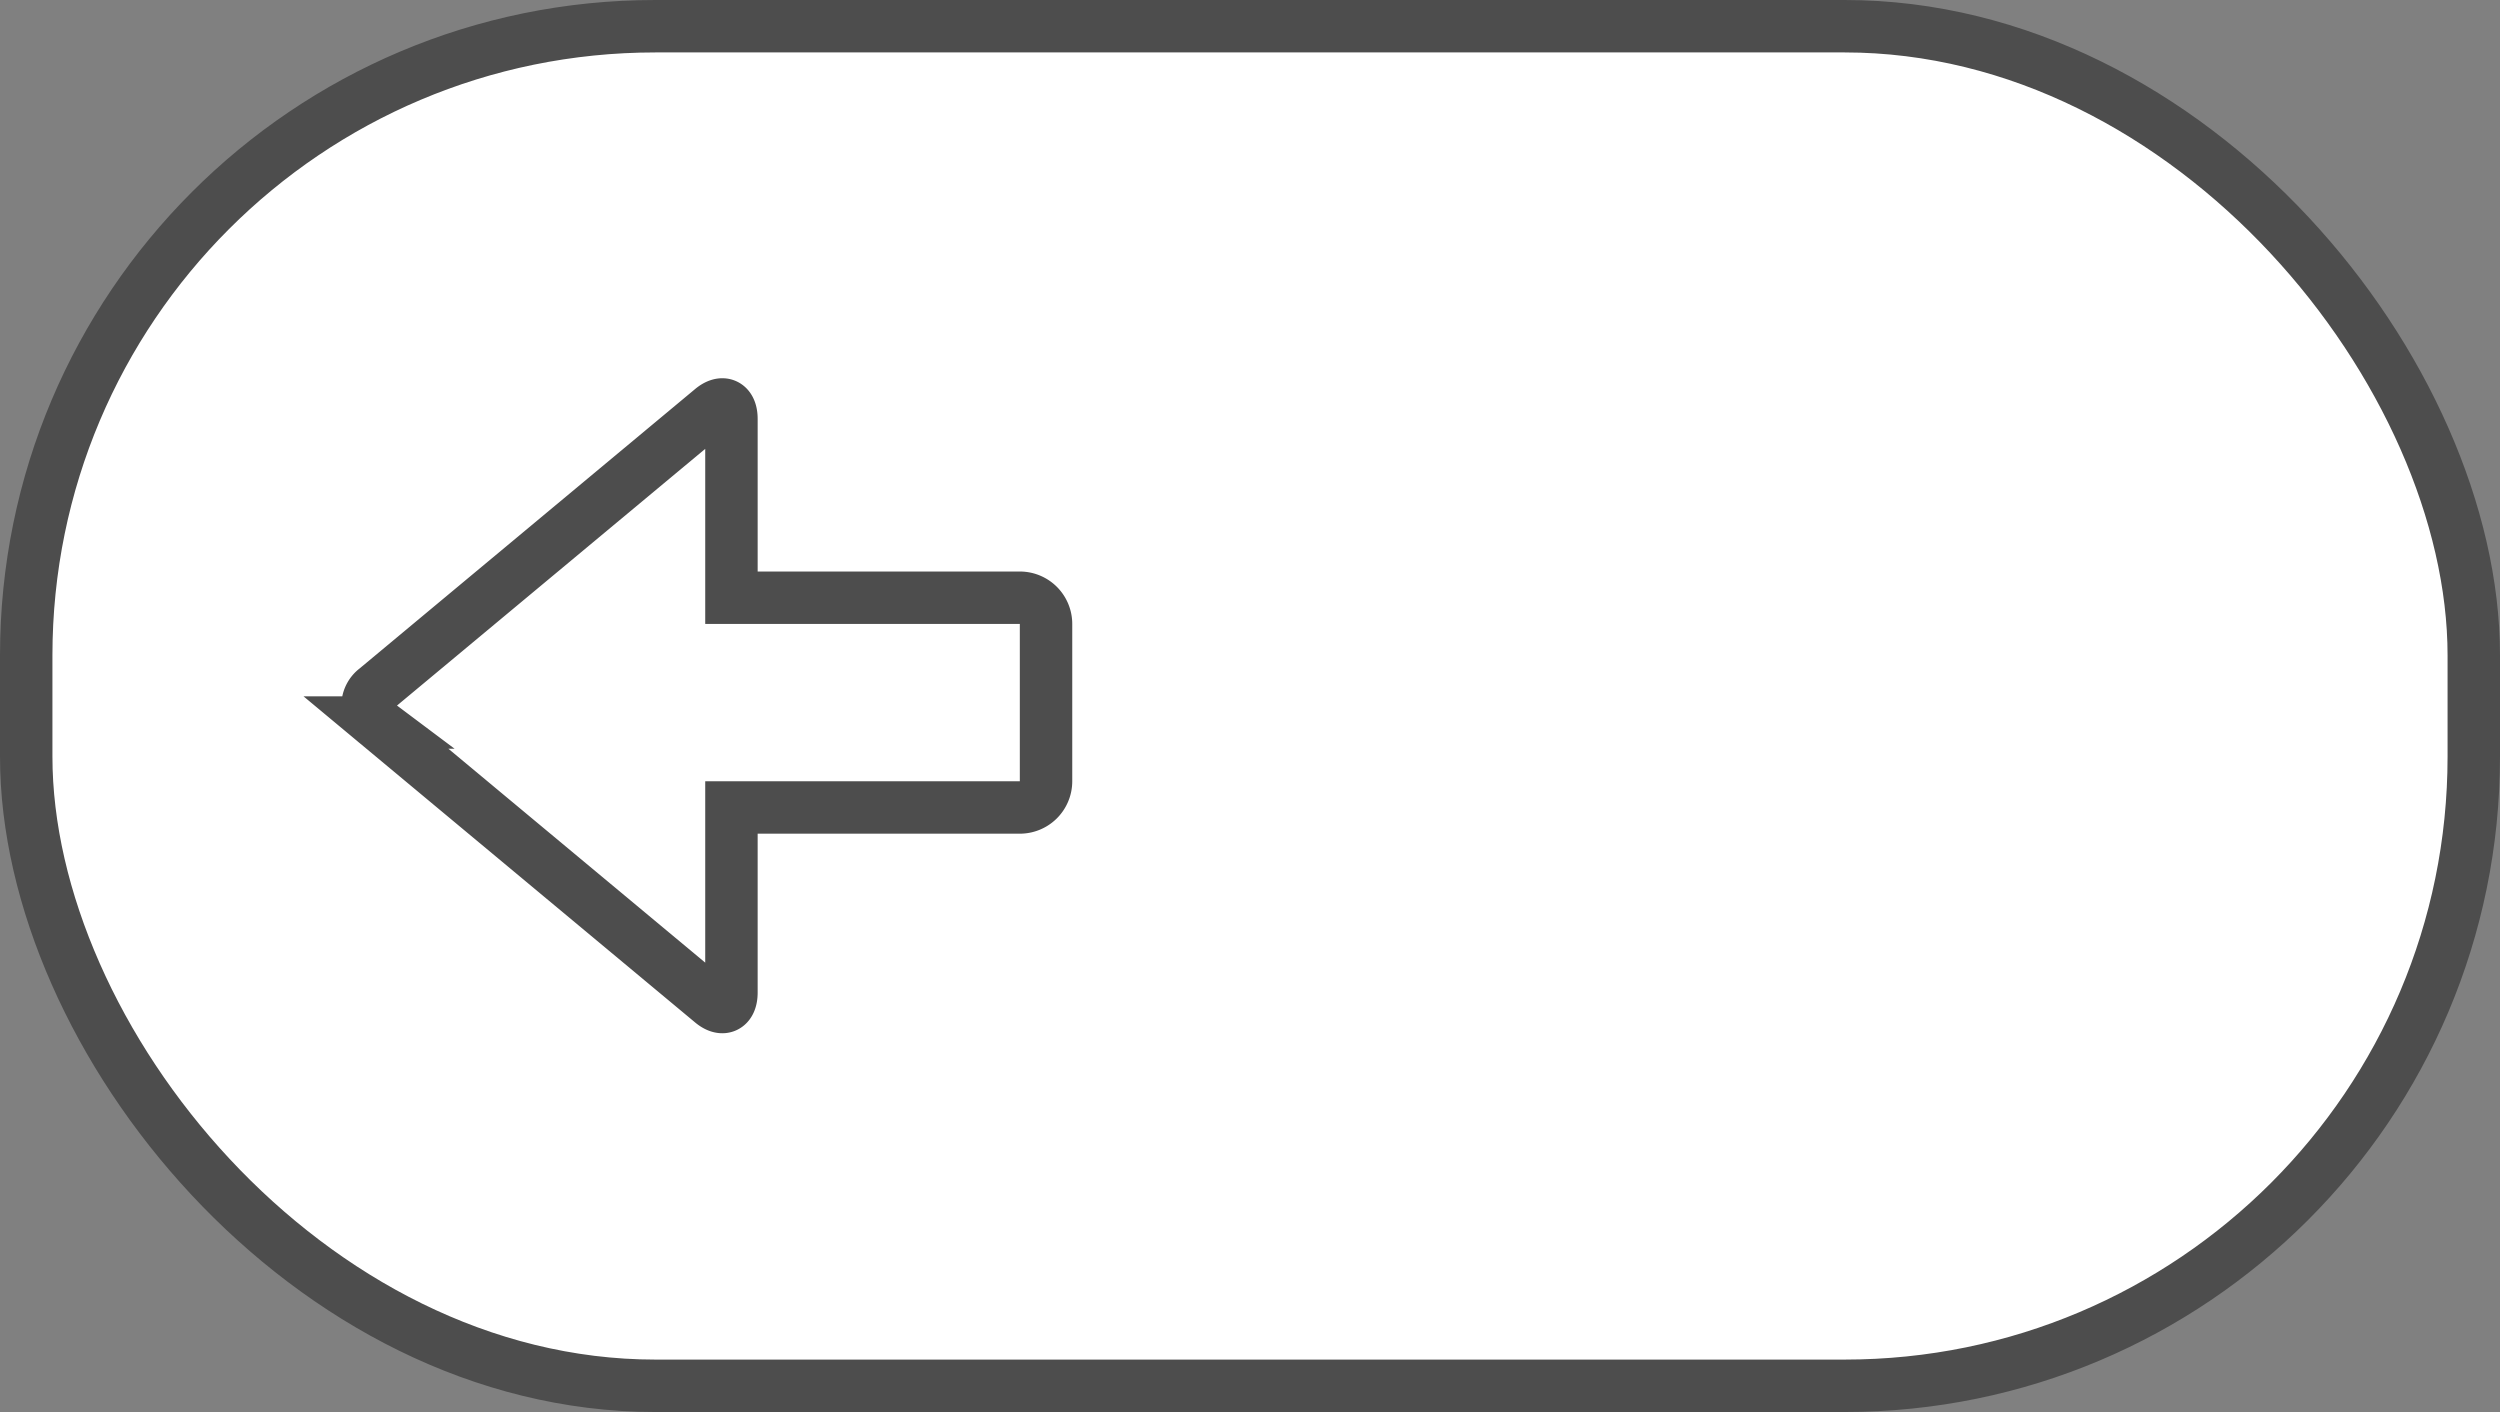 <svg id="Layer_1" data-name="Layer 1" xmlns="http://www.w3.org/2000/svg" viewBox="0 0 47.68 26.93"><rect x="0" y="0" width="47.68" height="26.93" fill="#808080" stroke="none"/><defs><style>.cls-1{fill:#fff;stroke:#4d4d4d;stroke-miterlimit:10;}</style></defs><title>pil_hojre</title><rect class="cls-1" x="0.5" y="0.5" width="46.68" height="25.93" rx="12" ry="12"/><path class="cls-1" d="M265.61,38.73a0.5,0.5,0,0,1-.5.5h-5.5v3.53c0,0.28-.17.36-0.38,0.18l-6.4-5.33a0.4,0.4,0,0,1,0-.64l6.4-5.33c0.21-.18.38-0.1,0.38,0.18v3.41h5.5a0.5,0.5,0,0,1,.5.5v3Z" transform="translate(-245.66 -23.83)"/></svg>